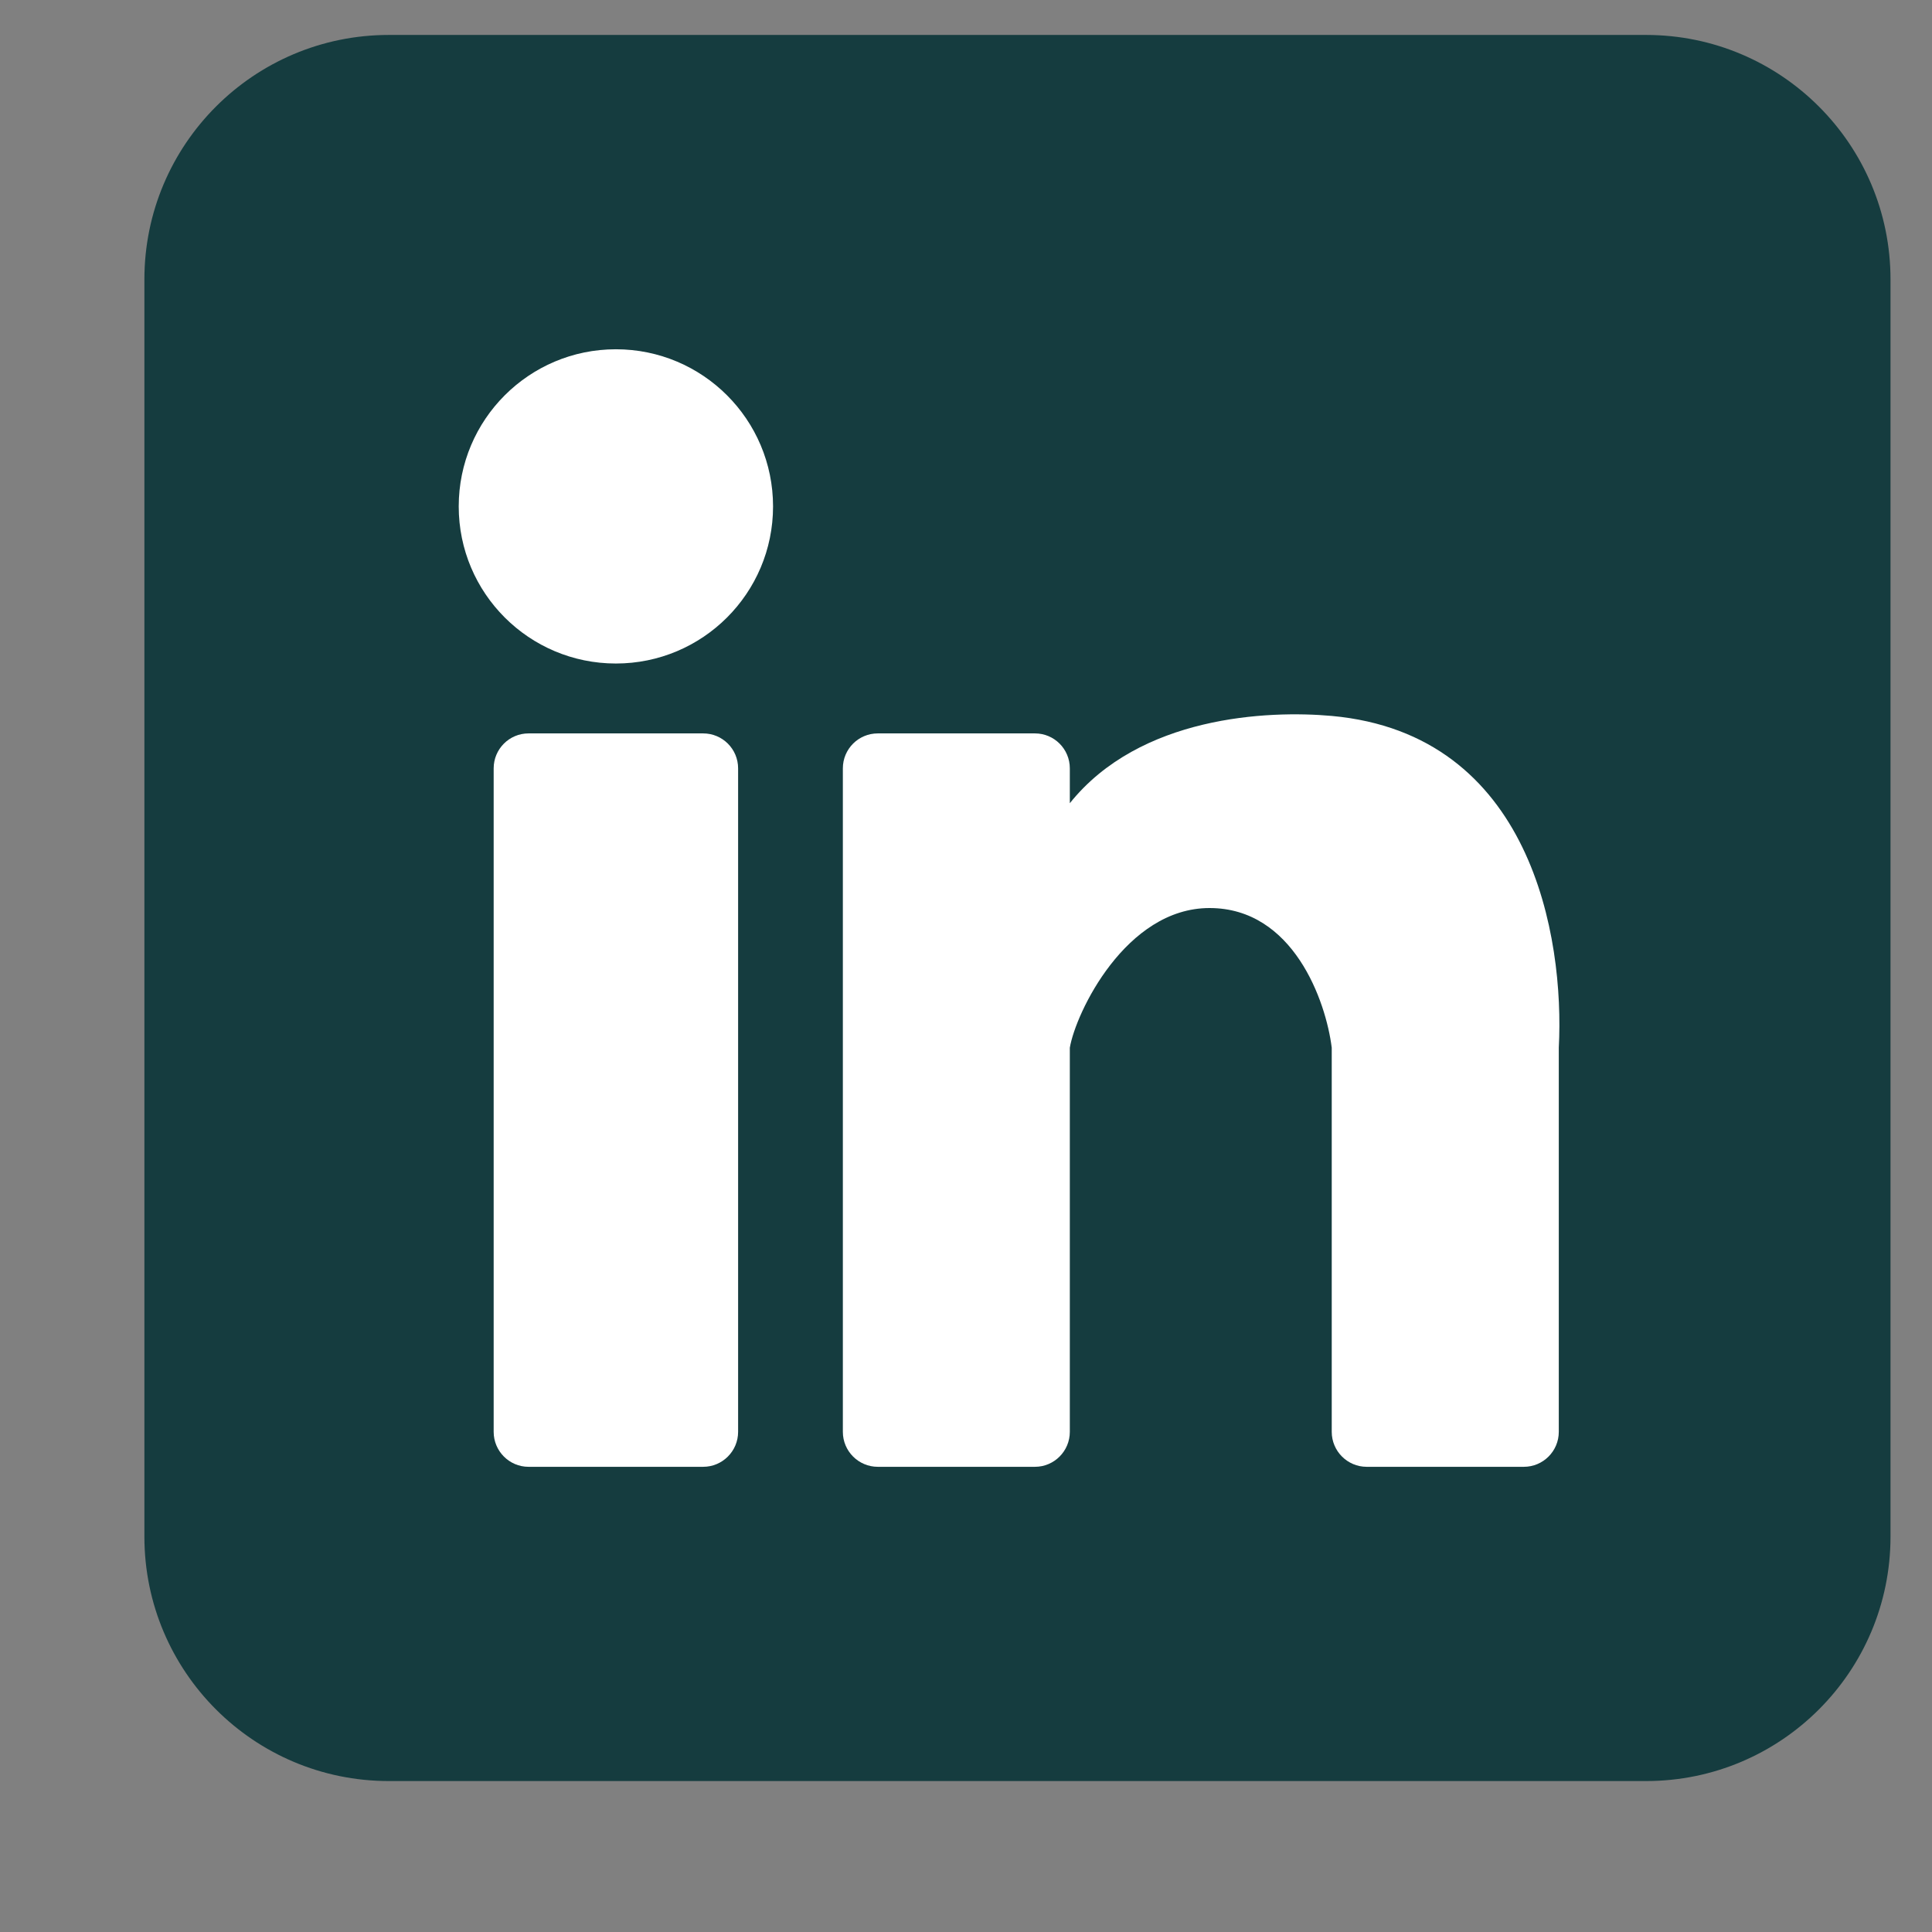 <svg width="23" height="23" viewBox="0 0 23 23" fill="none" xmlns="http://www.w3.org/2000/svg">
<rect x="0" y="0" width="23" height="23" fill="#808080" stroke="none"/>
<g clip-path="url(#clip0_1_40)">
<path d="M1.719 3.326C1.719 1.719 3.022 0.416 4.629 0.416H19.596C21.203 0.416 22.506 1.719 22.506 3.326V18.293C22.506 19.9 21.203 21.203 19.596 21.203H4.629C3.022 21.203 1.719 19.9 1.719 18.293V3.326Z" fill="#153C3F"/>
<path d="M9.203 6.029C9.203 7.062 8.365 7.899 7.332 7.899C6.299 7.899 5.461 7.062 5.461 6.029C5.461 4.995 6.299 4.158 7.332 4.158C8.365 4.158 9.203 4.995 9.203 6.029Z" fill="white"/>
<path d="M5.877 9.147C5.877 8.917 6.063 8.731 6.292 8.731H8.371C8.601 8.731 8.787 8.917 8.787 9.147V17.046C8.787 17.275 8.601 17.462 8.371 17.462H6.292C6.063 17.462 5.877 17.275 5.877 17.046V9.147Z" fill="white"/>
<path d="M10.45 8.731L12.321 8.731C12.55 8.731 12.736 8.917 12.736 9.147V9.562C13.568 8.523 15.092 8.454 15.854 8.523C18.231 8.739 18.626 11.156 18.557 12.473L18.557 17.046C18.557 17.275 18.371 17.462 18.141 17.462L16.27 17.462C16.041 17.462 15.854 17.275 15.854 17.046V12.473C15.785 11.918 15.397 10.81 14.399 10.81C13.402 10.81 12.806 12.057 12.736 12.473V17.046C12.736 17.275 12.55 17.462 12.321 17.462L10.45 17.462C10.22 17.462 10.034 17.275 10.034 17.046V9.147C10.034 8.917 10.22 8.731 10.45 8.731Z" fill="white"/>
</g>
<defs>
<clipPath id="clip0_1_40">
<rect width="22.034" height="22.034" fill="white" transform="translate(0.888)"/>
</clipPath>
</defs>
</svg>
